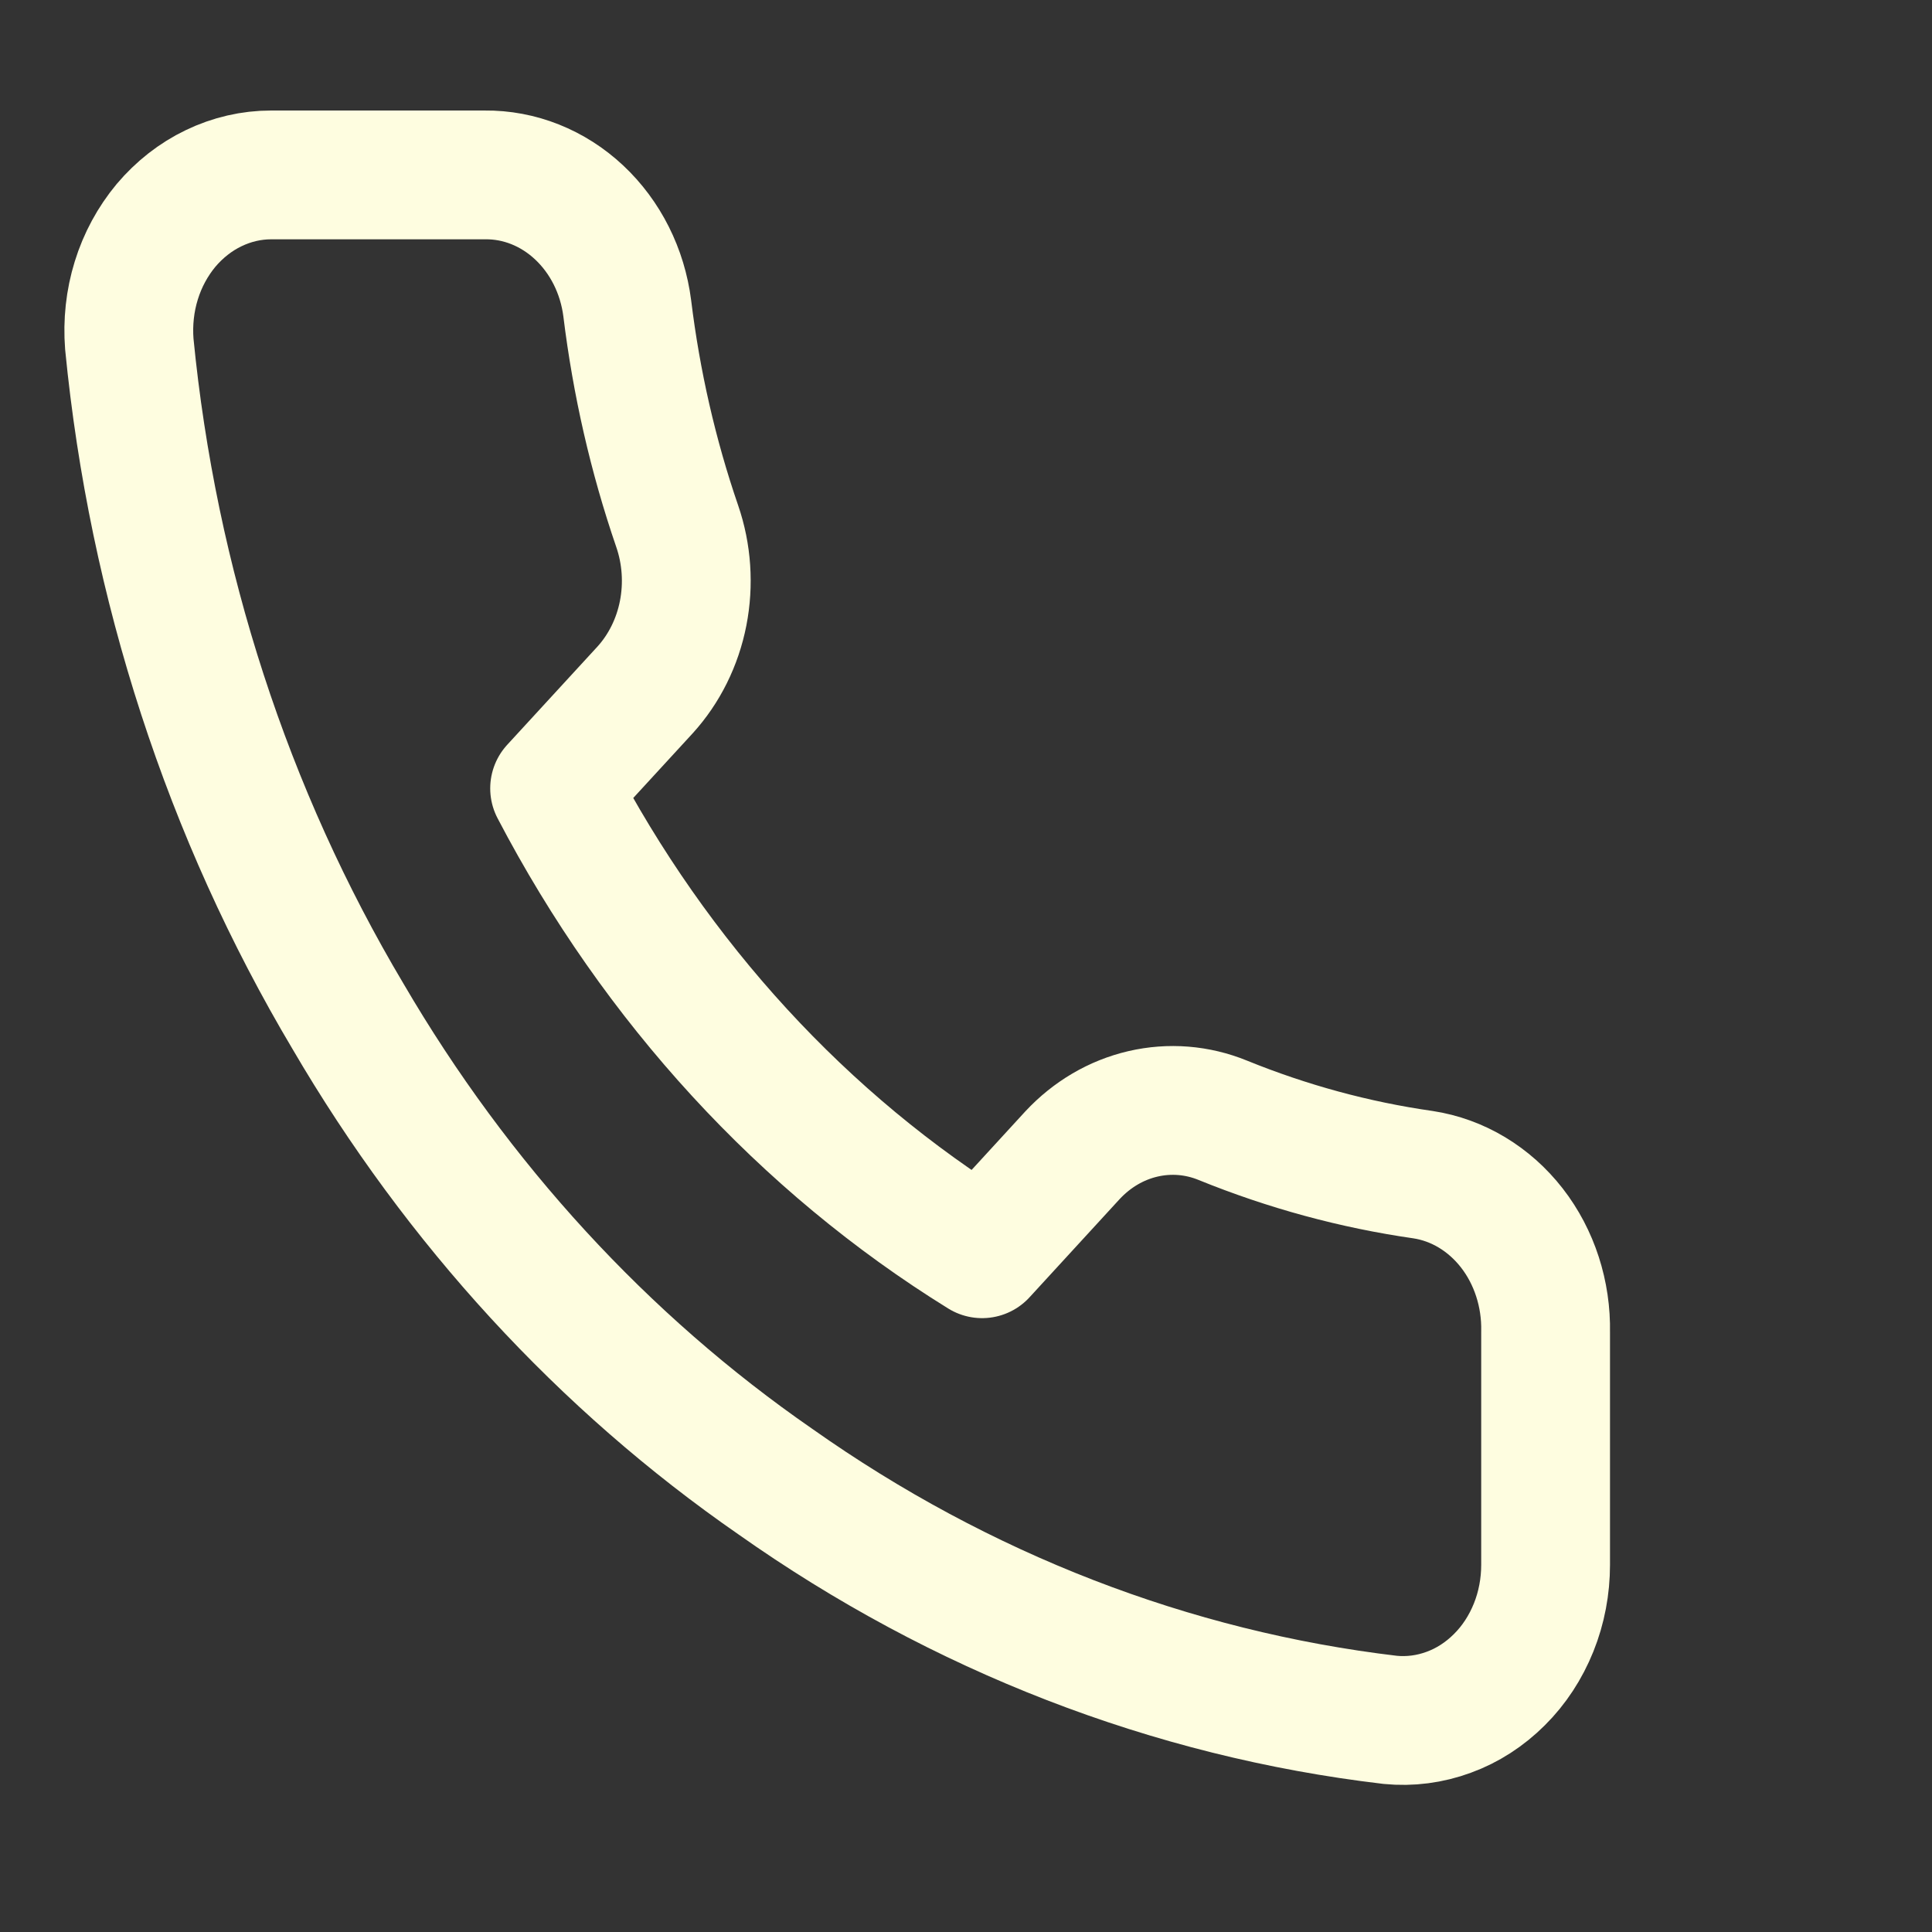<svg width="15" height="15" viewBox="0 0 15 15" fill="none" xmlns="http://www.w3.org/2000/svg">
<rect x="0" y="0" width="15" height="15" fill="#333333" stroke="none"/>
<path d="M12 10.342V12.149C12 12.316 11.969 12.482 11.907 12.636C11.845 12.79 11.755 12.928 11.641 13.041C11.528 13.154 11.394 13.241 11.248 13.294C11.102 13.348 10.947 13.368 10.794 13.353C9.092 13.152 7.457 12.518 6.021 11.504C4.685 10.58 3.552 9.346 2.702 7.891C1.768 6.321 1.186 4.532 1.004 2.671C0.991 2.504 1.009 2.336 1.058 2.178C1.107 2.019 1.186 1.874 1.289 1.75C1.393 1.627 1.519 1.528 1.659 1.461C1.8 1.393 1.952 1.358 2.105 1.358H3.764C4.033 1.355 4.293 1.459 4.496 1.649C4.7 1.84 4.833 2.104 4.87 2.394C4.941 2.972 5.07 3.539 5.258 4.086C5.332 4.301 5.348 4.536 5.304 4.761C5.26 4.986 5.157 5.193 5.009 5.356L4.306 6.121C5.094 7.629 6.24 8.877 7.625 9.734L8.327 8.969C8.478 8.807 8.667 8.696 8.874 8.648C9.081 8.6 9.296 8.617 9.494 8.698C9.996 8.902 10.517 9.044 11.048 9.12C11.317 9.161 11.562 9.308 11.738 9.534C11.913 9.759 12.006 10.047 12 10.342Z" stroke="#FEFDE0" stroke-linecap="round" stroke-linejoin="round"/>
</svg>
